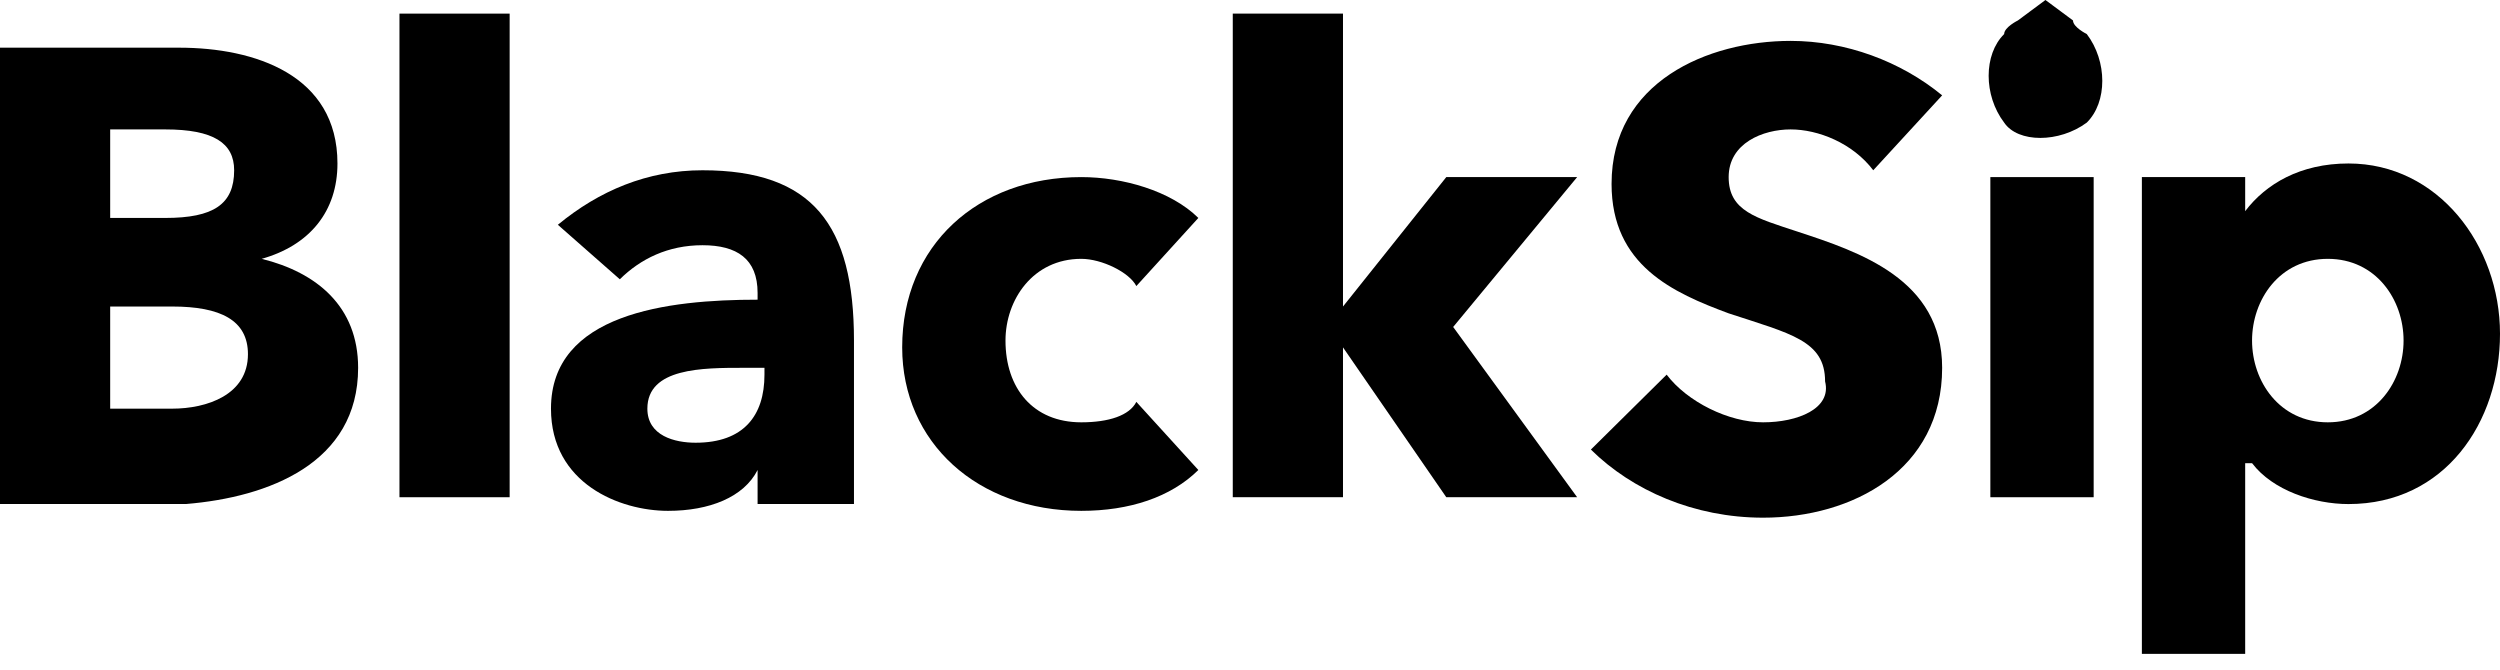 <svg width="56" height="15" viewBox="0 0 56 15" fill="none" xmlns="http://www.w3.org/2000/svg">
<g clip-path="url(#clip0_7246_23321)">
<path d="M46.898 3.967H44.584V11.138H46.898V3.967Z" fill="black"/>
<path d="M46.744 2.746C47.207 2.289 47.207 1.373 46.744 0.763C46.744 0.763 46.435 0.61 46.435 0.458L45.818 0L45.201 0.458C45.201 0.458 44.893 0.61 44.893 0.763C44.43 1.221 44.43 2.136 44.893 2.746C45.201 3.204 46.127 3.204 46.744 2.746Z" fill="black"/>
<path d="M8.022 8.239C8.022 6.866 7.096 6.103 5.862 5.798C6.942 5.493 7.559 4.73 7.559 3.662C7.559 1.678 5.708 1.068 4.011 1.068H0V11.29H4.165C6.017 11.138 8.022 10.375 8.022 8.239ZM2.468 2.899H3.702C4.782 2.899 5.245 3.204 5.245 3.814C5.245 4.577 4.782 4.882 3.702 4.882H2.468V2.899ZM2.468 9.154V6.866H3.857C4.937 6.866 5.554 7.171 5.554 7.934C5.554 8.849 4.628 9.154 3.857 9.154H2.468Z" fill="black"/>
<path d="M11.416 0.305H8.948V11.138H11.416V0.305Z" fill="black"/>
<path d="M12.342 9.154C12.342 10.833 13.884 11.443 14.964 11.443C15.89 11.443 16.661 11.138 16.97 10.528V11.29H19.129V7.629C19.129 5.035 18.204 3.814 15.736 3.814C14.501 3.814 13.421 4.272 12.496 5.035L13.884 6.256C14.347 5.798 14.964 5.493 15.736 5.493C16.507 5.493 16.97 5.798 16.97 6.561V6.713C14.964 6.713 12.342 7.018 12.342 9.154ZM17.124 8.086V8.392C17.124 9.307 16.661 9.917 15.581 9.917C15.118 9.917 14.501 9.765 14.501 9.154C14.501 8.239 15.736 8.239 16.661 8.239H17.124V8.086Z" fill="black"/>
<path d="M24.22 11.443C25.3 11.443 26.226 11.138 26.843 10.528L25.454 9.002C25.3 9.307 24.837 9.46 24.22 9.46C23.14 9.46 22.523 8.697 22.523 7.629C22.523 6.713 23.14 5.798 24.22 5.798C24.683 5.798 25.3 6.103 25.454 6.408L26.843 4.882C26.226 4.272 25.146 3.967 24.22 3.967C21.906 3.967 20.209 5.493 20.209 7.781C20.209 9.917 21.906 11.443 24.22 11.443Z" fill="black"/>
<path d="M30.083 7.781L32.397 11.138H35.328L32.551 7.324L35.328 3.967H32.397L30.083 6.866V0.305H27.614V11.138H30.083V7.781Z" fill="black"/>
<path d="M39.493 9.46C38.722 9.46 37.796 9.002 37.333 8.392L35.636 10.07C36.562 10.986 37.95 11.596 39.493 11.596C41.499 11.596 43.504 10.528 43.504 8.239C43.504 6.256 41.653 5.645 40.264 5.188C39.339 4.882 38.722 4.73 38.722 3.967C38.722 3.204 39.493 2.899 40.11 2.899C40.727 2.899 41.499 3.204 41.961 3.814L43.504 2.136C42.578 1.373 41.344 0.916 40.11 0.916C38.259 0.916 36.099 1.831 36.099 4.12C36.099 5.95 37.488 6.561 38.722 7.019C40.11 7.476 40.882 7.629 40.882 8.544C41.036 9.155 40.264 9.46 39.493 9.46Z" fill="black"/>
<path d="M50.446 10.375C50.909 10.986 51.835 11.291 52.606 11.291C54.766 11.291 56 9.46 56 7.476C56 5.493 54.611 3.662 52.606 3.662C51.526 3.662 50.755 4.12 50.292 4.73V3.967H47.978V14.647H50.292V10.375H50.446ZM52.143 5.798C53.223 5.798 53.84 6.713 53.84 7.629C53.84 8.544 53.223 9.46 52.143 9.46C51.063 9.46 50.446 8.544 50.446 7.629C50.446 6.713 51.063 5.798 52.143 5.798Z" fill="black"/>
</g>
<defs>
<clipPath id="clip0_7246_23321">
<rect width="56" height="15" fill="white"/>
</clipPath>
</defs>
</svg>
